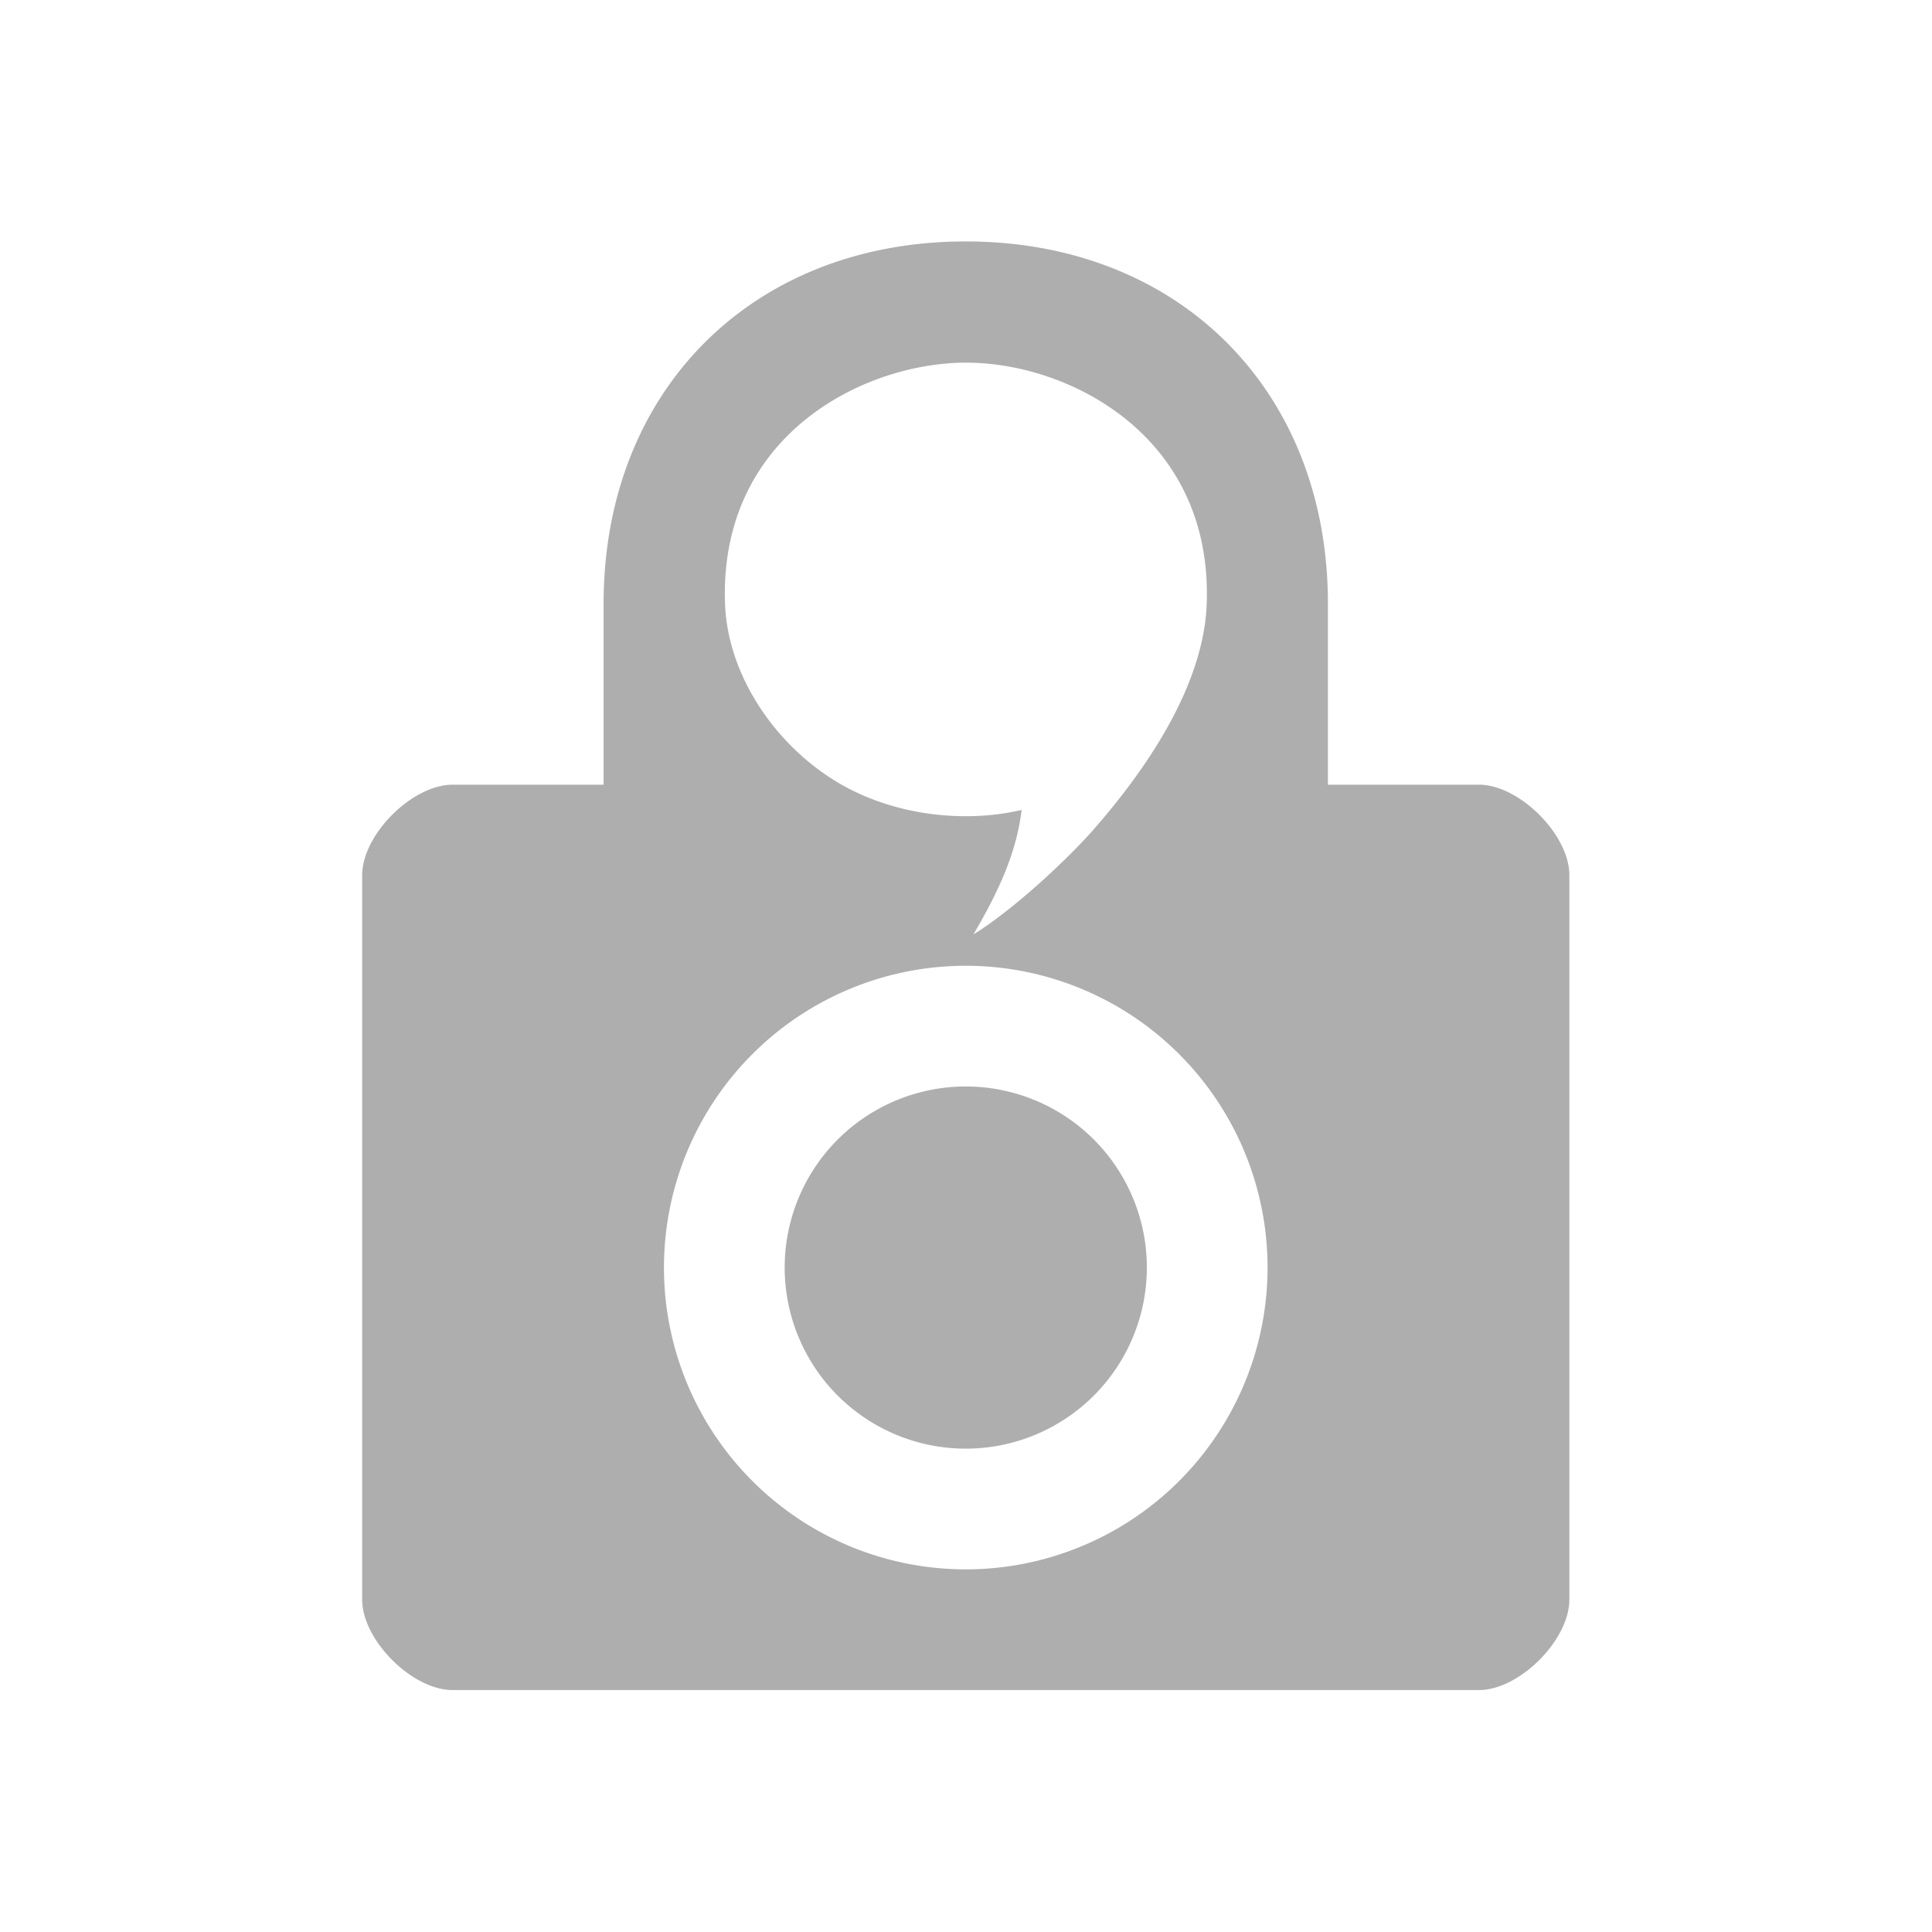 <?xml version="1.0" encoding="UTF-8" standalone="no"?>
<svg
   xmlns:dc="http://purl.org/dc/elements/1.1/"
   xmlns:cc="http://creativecommons.org/ns#"
   xmlns:rdf="http://www.w3.org/1999/02/22-rdf-syntax-ns#"
   xmlns:svg="http://www.w3.org/2000/svg"
   xmlns="http://www.w3.org/2000/svg"
   xmlns:sodipodi="http://sodipodi.sourceforge.net/DTD/sodipodi-0.dtd"
   xmlns:inkscape="http://www.inkscape.org/namespaces/inkscape"
   xml:space="preserve"
   enable-background="new 0 0 90 109"
   viewBox="-1 -1 16.356 16.294"
   height="16"
   width="16"
   y="0px"
   x="0px"
   id="Layer_1"
   version="1.1"
   inkscape:version="0.91 r13725"
   sodipodi:docname="qtox-offline.svg"><sodipodi:namedview
     pagecolor="#ffffff"
     bordercolor="#666666"
     borderopacity="1"
     objecttolerance="10"
     gridtolerance="10"
     guidetolerance="10"
     inkscape:pageopacity="0"
     inkscape:pageshadow="2"
     inkscape:window-width="1920"
     inkscape:window-height="1080"
     id="namedview7"
     showgrid="false"
     inkscape:zoom="53.238281"
     inkscape:cx="5.2670042"
     inkscape:cy="8"
     inkscape:window-x="0"
     inkscape:window-y="0"
     inkscape:window-maximized="0"
     inkscape:current-layer="Layer_1" /><defs
     id="defs9" /><path
     id="path3338"
     transform="matrix(1.022,0,0,1.022,-1,-1.031)"
     d="M 8 2 C 6.234 2 5 3.234 5 5 L 5 6.5 L 3.75 6.5 C 3.414 6.5 3 6.914 3 7.25 L 3 13.25 C 3 13.586 3.414 14 3.75 14 L 12.25 14 C 12.586 14 13 13.586 13 13.25 L 13 7.25 C 13 6.914 12.586 6.5 12.25 6.5 L 11 6.5 L 11 5 C 11 3.234 9.766 2 8 2 z M 8.004 3.004 C 8.857 3.004 10.044 3.613 9.996 4.998 C 9.975 5.616 9.578 6.284 9.037 6.896 C 8.814 7.144 8.388 7.54 8.064 7.74 C 8.26 7.403 8.417 7.083 8.463 6.709 C 7.998 6.819 7.43 6.757 6.982 6.506 C 6.426 6.193 6.028 5.594 6.006 5.004 C 5.954 3.609 7.151 3.004 8.004 3.004 z M 8 8 A 2.5 2.5 0 0 1 10.5 10.5 A 2.5 2.5 0 0 1 8 13 A 2.5 2.5 0 0 1 5.5 10.5 A 2.5 2.5 0 0 1 8 8 z M 8 9 A 1.5 1.5 0 0 0 6.5 10.5 A 1.5 1.5 0 0 0 8 12 A 1.5 1.5 0 0 0 9.5 10.5 A 1.5 1.5 0 0 0 8 9 z "
     style="opacity:0.4;fill:#353535;fill-opacity:1" /><path
     d=""
     cx="11.267"
     cy="14.798"
     rx="2.556"
     ry="2.556"
     style="opacity:1;fill:#ffffff;fill-opacity:1"
     id="ellipse3338" /></svg>